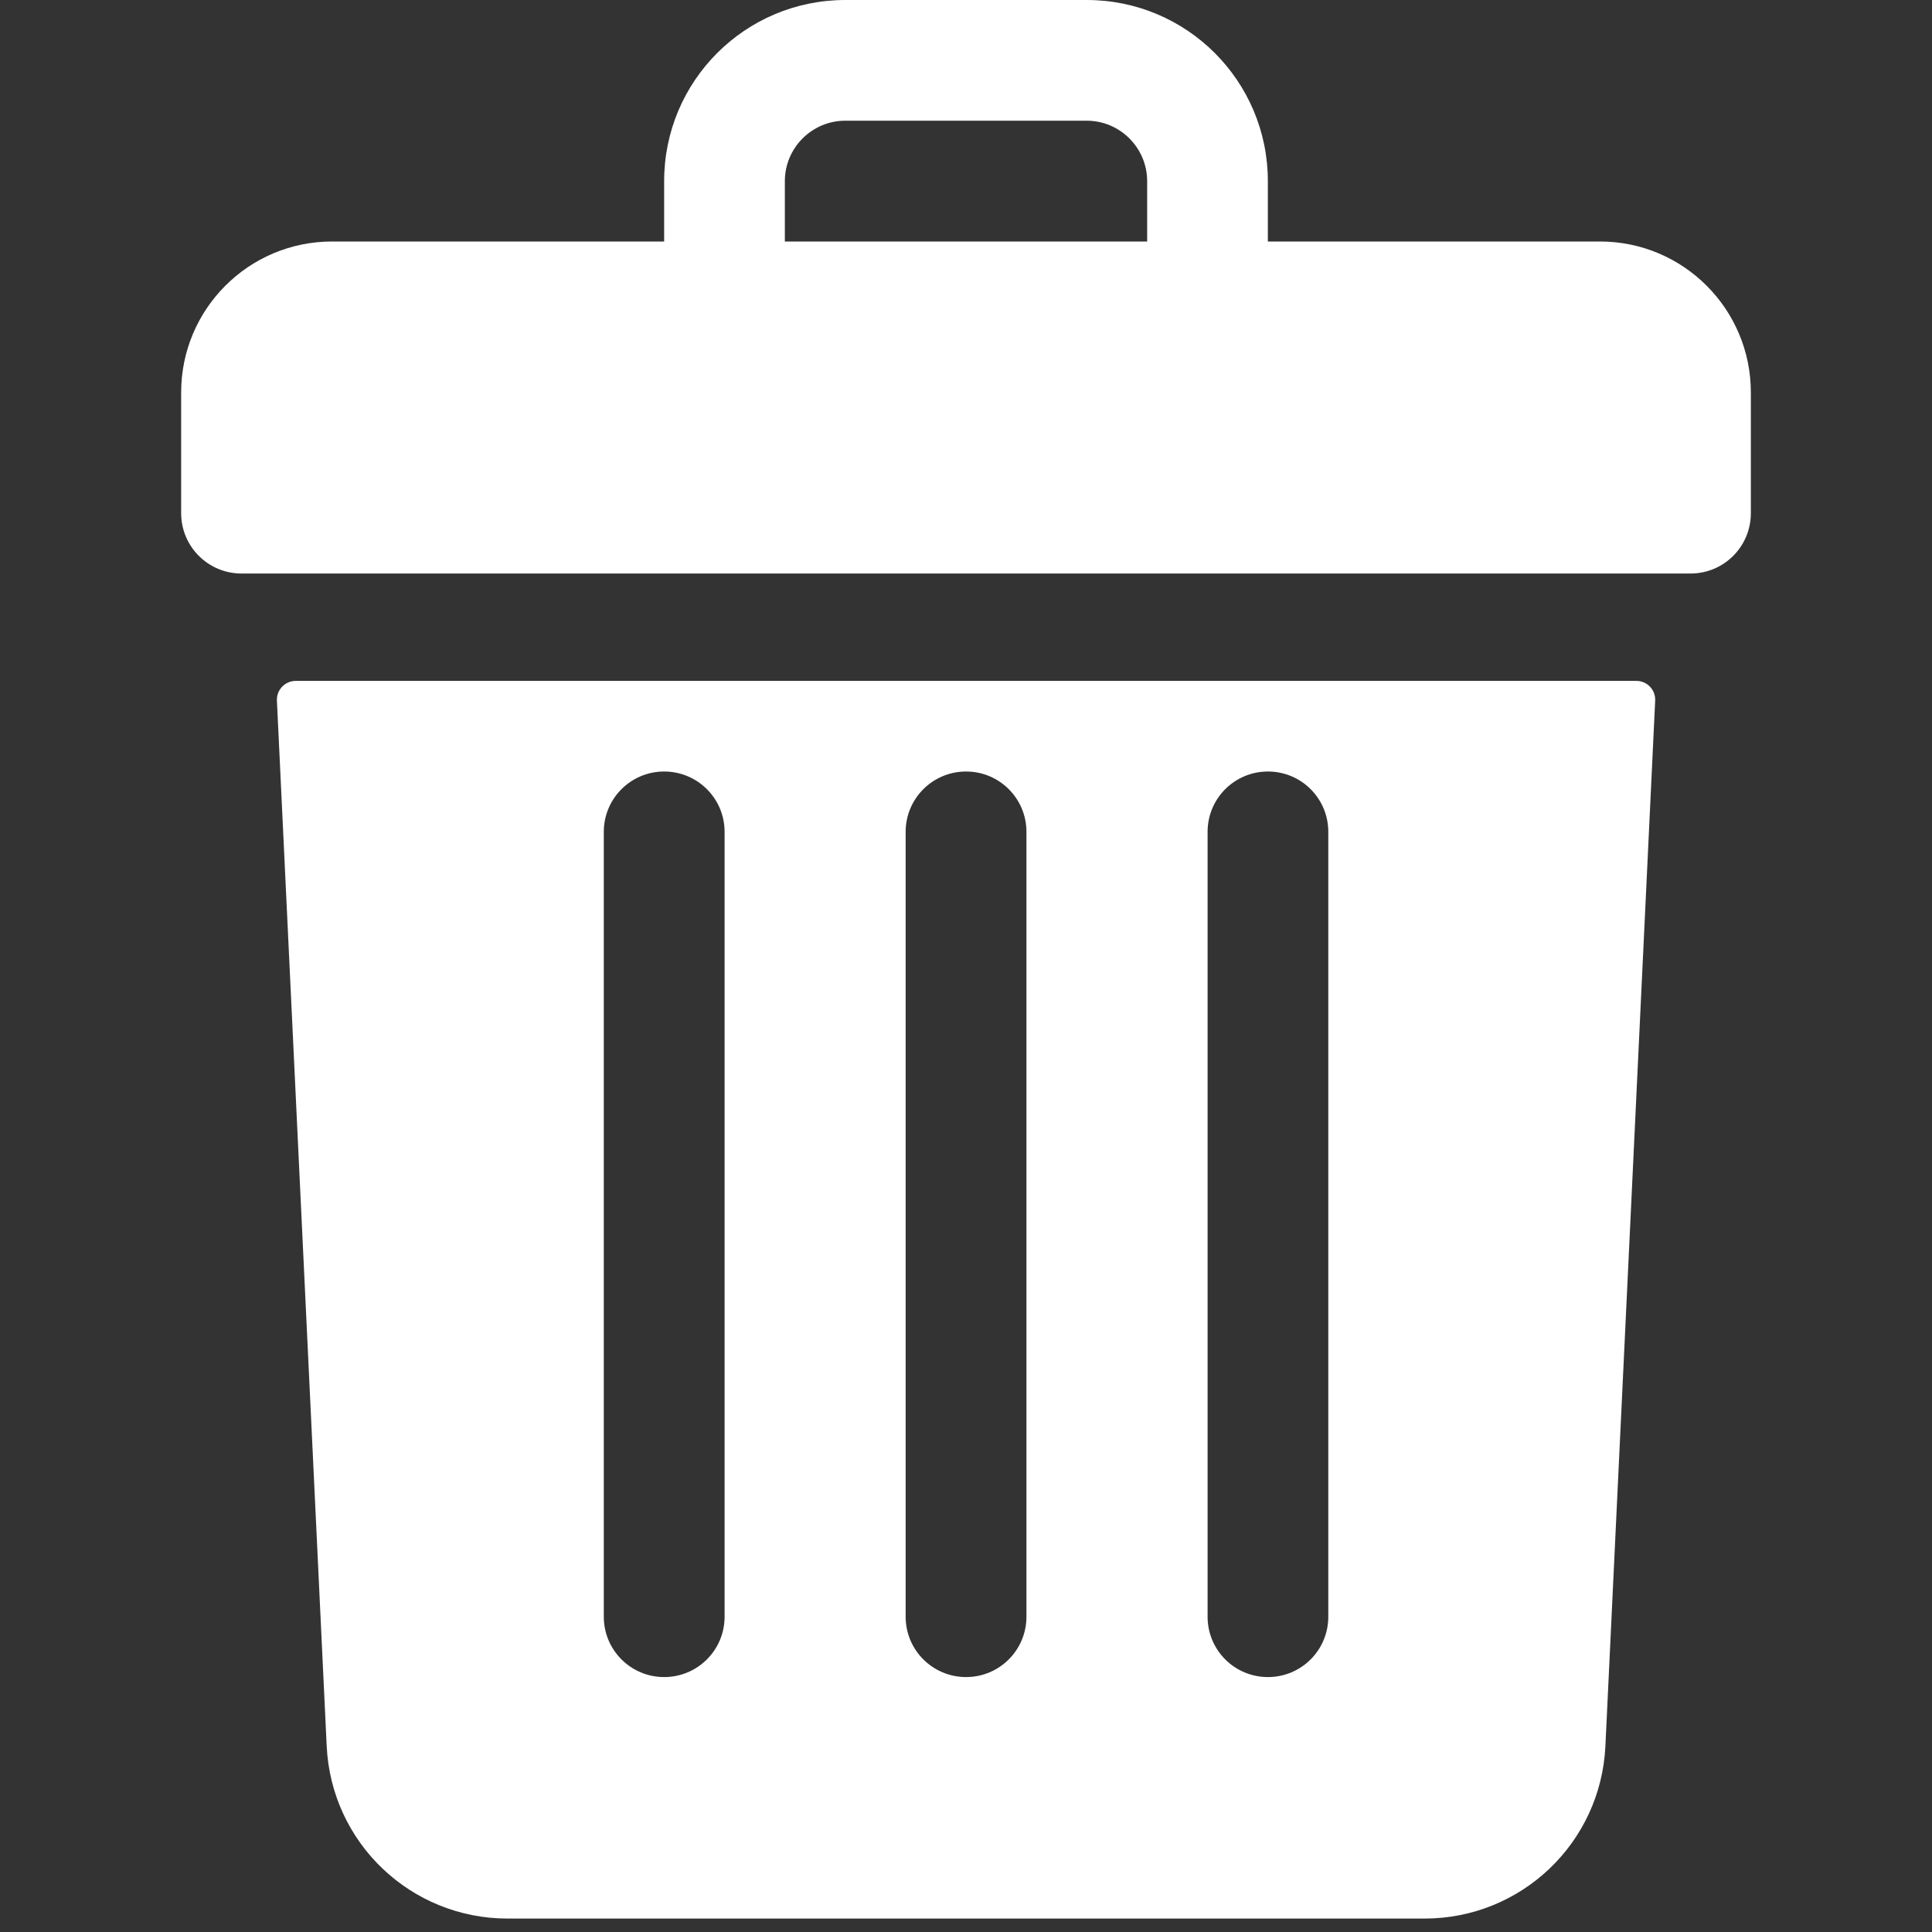 <svg width="21" height="21" viewBox="0 0 21 21" fill="none" xmlns="http://www.w3.org/2000/svg">
<rect x="0" y="0" width="21" height="21" fill="#333333" stroke="none"/>
<path d="M17.391 2.625H13.781V1.969C13.781 0.881 12.9 0 11.812 0H9.188C8.1 0 7.219 0.881 7.219 1.969V2.625H3.609C2.703 2.625 1.969 3.36 1.969 4.266V5.578C1.969 5.941 2.263 6.234 2.625 6.234H18.375C18.738 6.234 19.031 5.941 19.031 5.578V4.266C19.031 3.36 18.297 2.625 17.391 2.625ZM8.531 1.969C8.531 1.607 8.826 1.312 9.188 1.312H11.812C12.174 1.312 12.469 1.607 12.469 1.969V2.625H8.531V1.969Z" fill="white"/>
<path d="M3.215 7.401C3.098 7.401 3.004 7.499 3.01 7.616L3.551 18.979C3.601 20.031 4.465 20.854 5.518 20.854H15.484C16.536 20.854 17.4 20.031 17.45 18.979L17.991 7.616C17.997 7.499 17.904 7.401 17.787 7.401H3.215ZM13.126 9.042C13.126 8.679 13.419 8.386 13.782 8.386C14.145 8.386 14.438 8.679 14.438 9.042V17.573C14.438 17.936 14.145 18.229 13.782 18.229C13.419 18.229 13.126 17.936 13.126 17.573V9.042ZM9.844 9.042C9.844 8.679 10.138 8.386 10.501 8.386C10.863 8.386 11.157 8.679 11.157 9.042V17.573C11.157 17.936 10.863 18.229 10.501 18.229C10.138 18.229 9.844 17.936 9.844 17.573V9.042ZM6.563 9.042C6.563 8.679 6.857 8.386 7.219 8.386C7.582 8.386 7.876 8.679 7.876 9.042V17.573C7.876 17.936 7.582 18.229 7.219 18.229C6.857 18.229 6.563 17.936 6.563 17.573V9.042Z" fill="white"/>
</svg>
